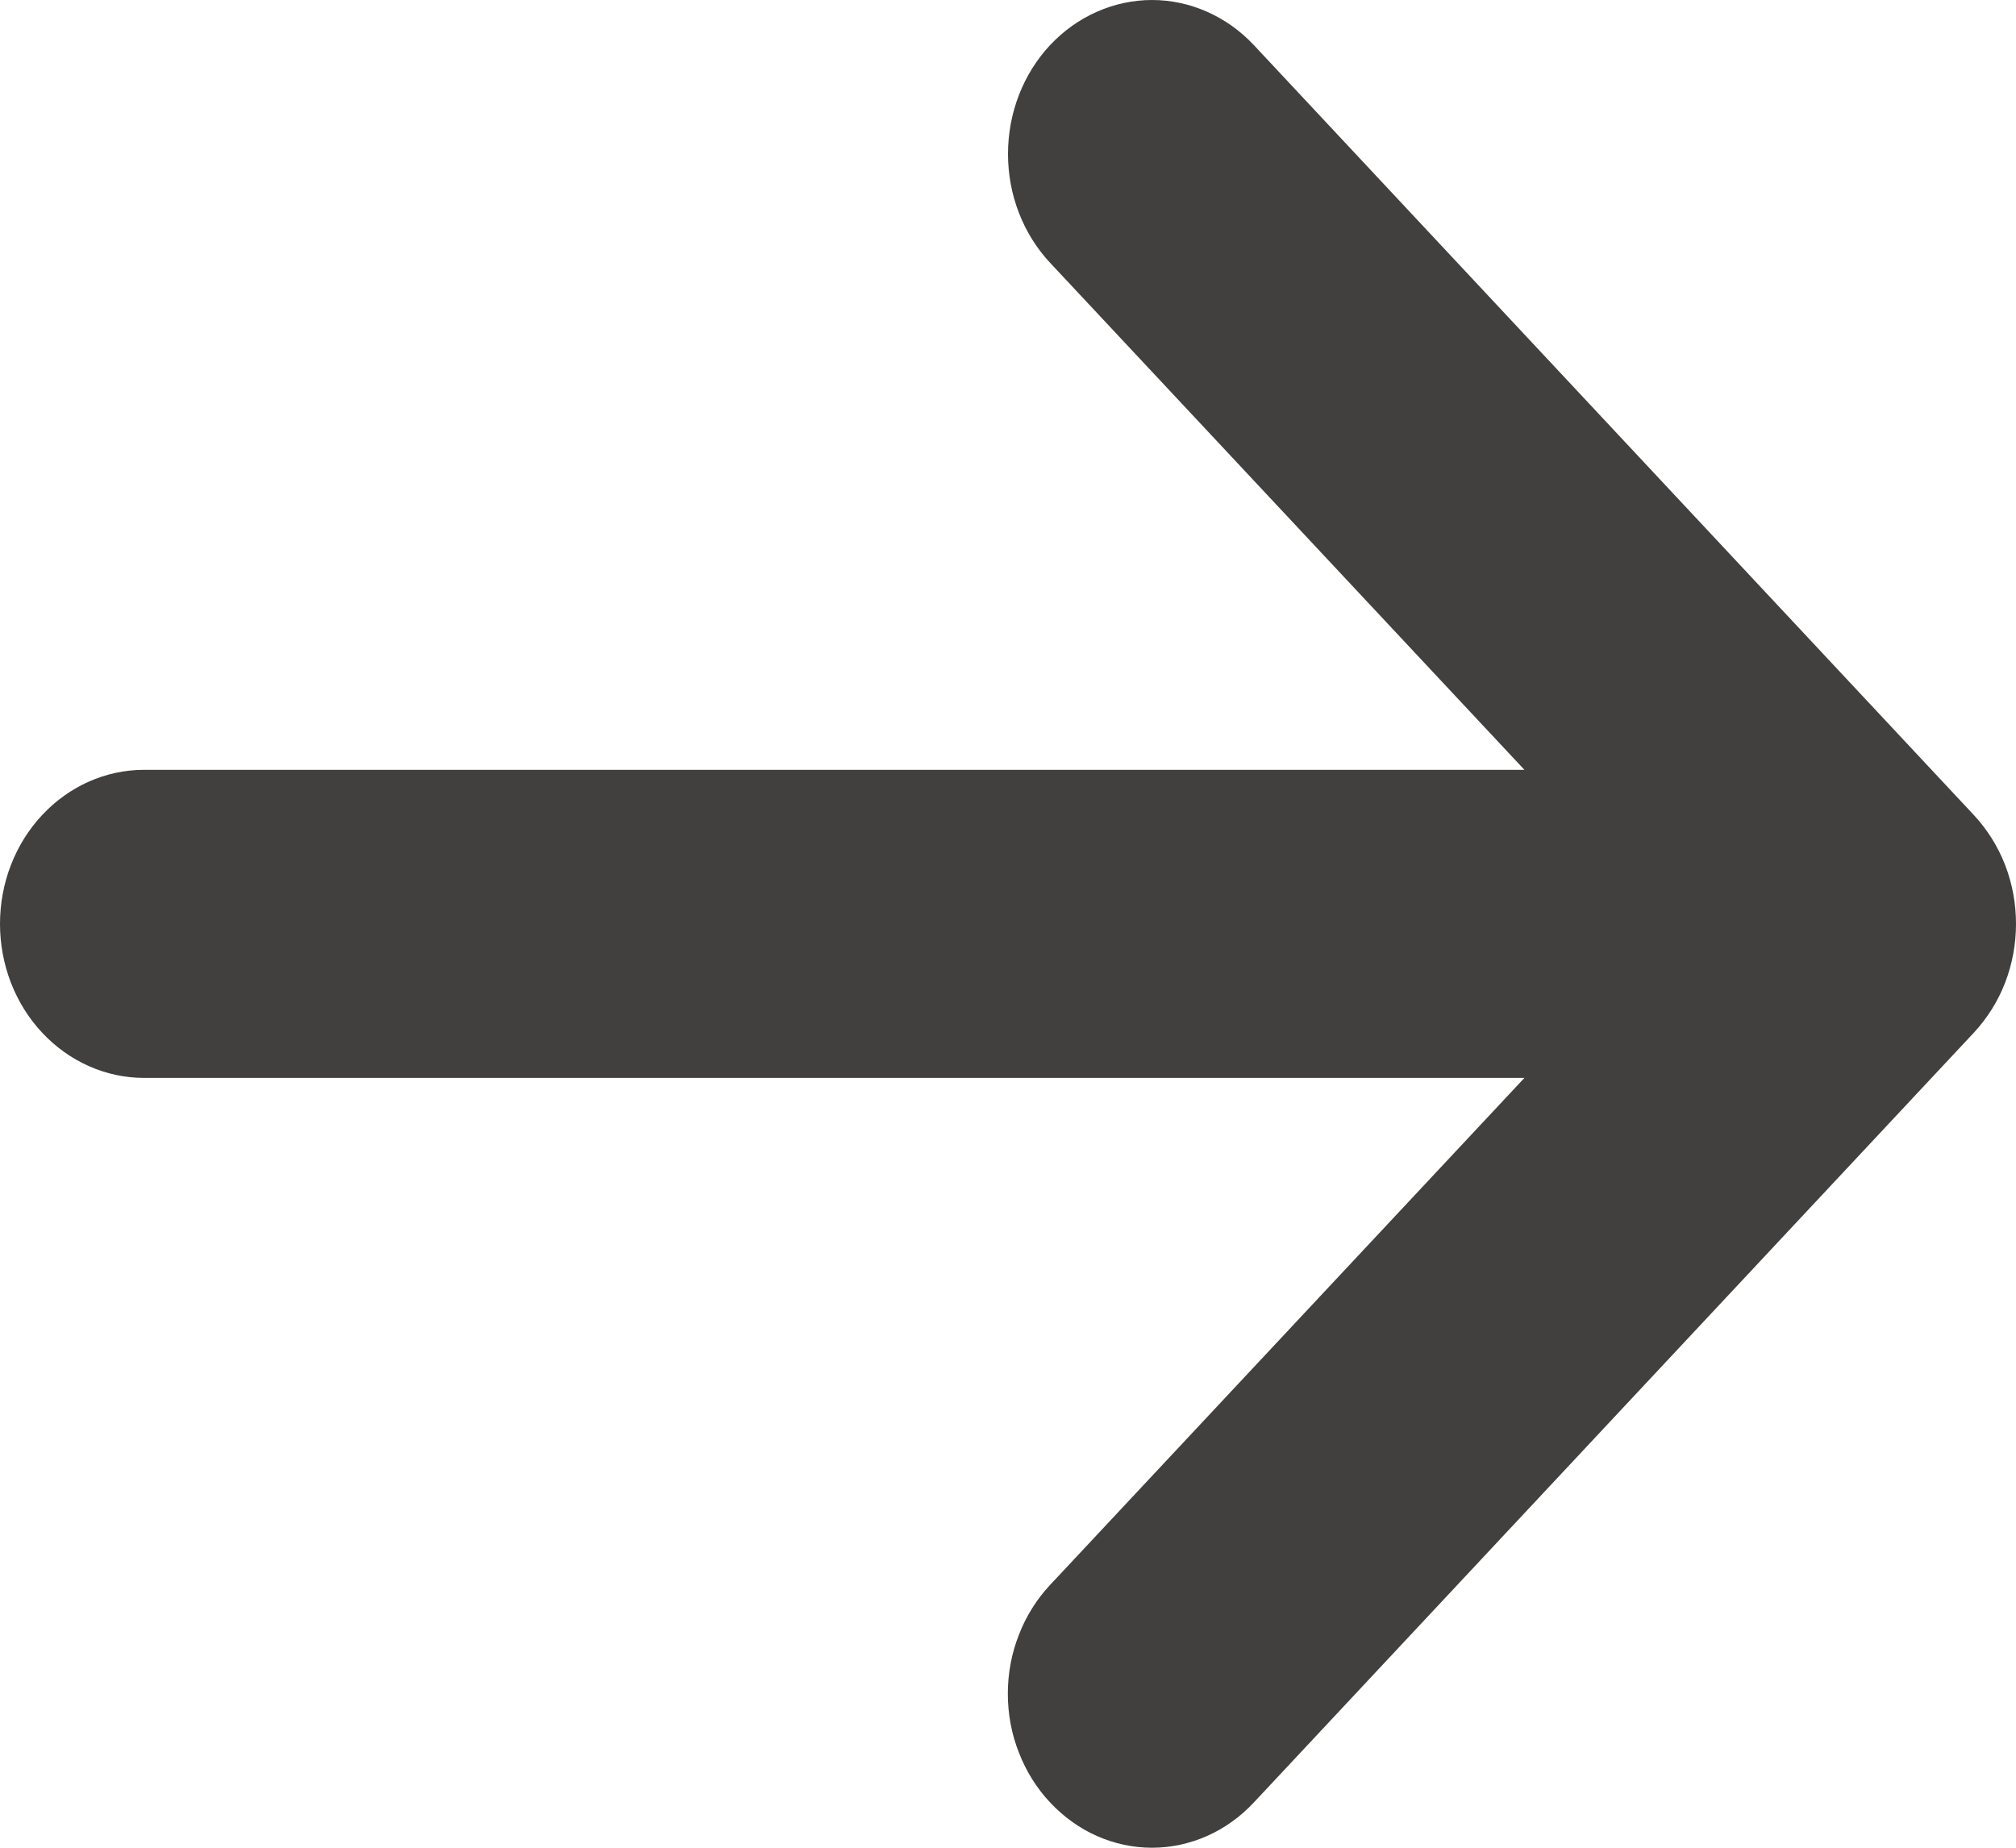 <svg width="12" height="11" viewBox="0 0 12 11" fill="none" xmlns="http://www.w3.org/2000/svg">
<path d="M7.463 10.731L11.749 6.148C11.828 6.063 11.892 5.962 11.935 5.851C11.978 5.739 12 5.62 12 5.5C12 5.379 11.978 5.26 11.935 5.149C11.892 5.038 11.828 4.937 11.749 4.852L7.463 0.268C7.383 0.183 7.289 0.116 7.185 0.07C7.081 0.024 6.97 0 6.857 0C6.745 0 6.633 0.024 6.529 0.07C6.425 0.116 6.331 0.183 6.251 0.268C6.09 0.44 6 0.673 6 0.917C6 1.16 6.09 1.393 6.251 1.565L9.074 4.583H0.857C0.63 4.583 0.412 4.68 0.251 4.852C0.09 5.024 0 5.257 0 5.5C0 5.743 0.09 5.976 0.251 6.148C0.412 6.32 0.63 6.417 0.857 6.417H9.074L6.251 9.435C6.171 9.52 6.108 9.621 6.065 9.732C6.021 9.843 5.999 9.963 5.999 10.083C5.999 10.204 6.021 10.323 6.065 10.434C6.108 10.545 6.171 10.646 6.251 10.731C6.331 10.816 6.425 10.884 6.529 10.93C6.633 10.976 6.744 11 6.857 11C6.97 11 7.081 10.976 7.185 10.93C7.289 10.884 7.383 10.816 7.463 10.731Z" fill="#41403E"/>
</svg>
